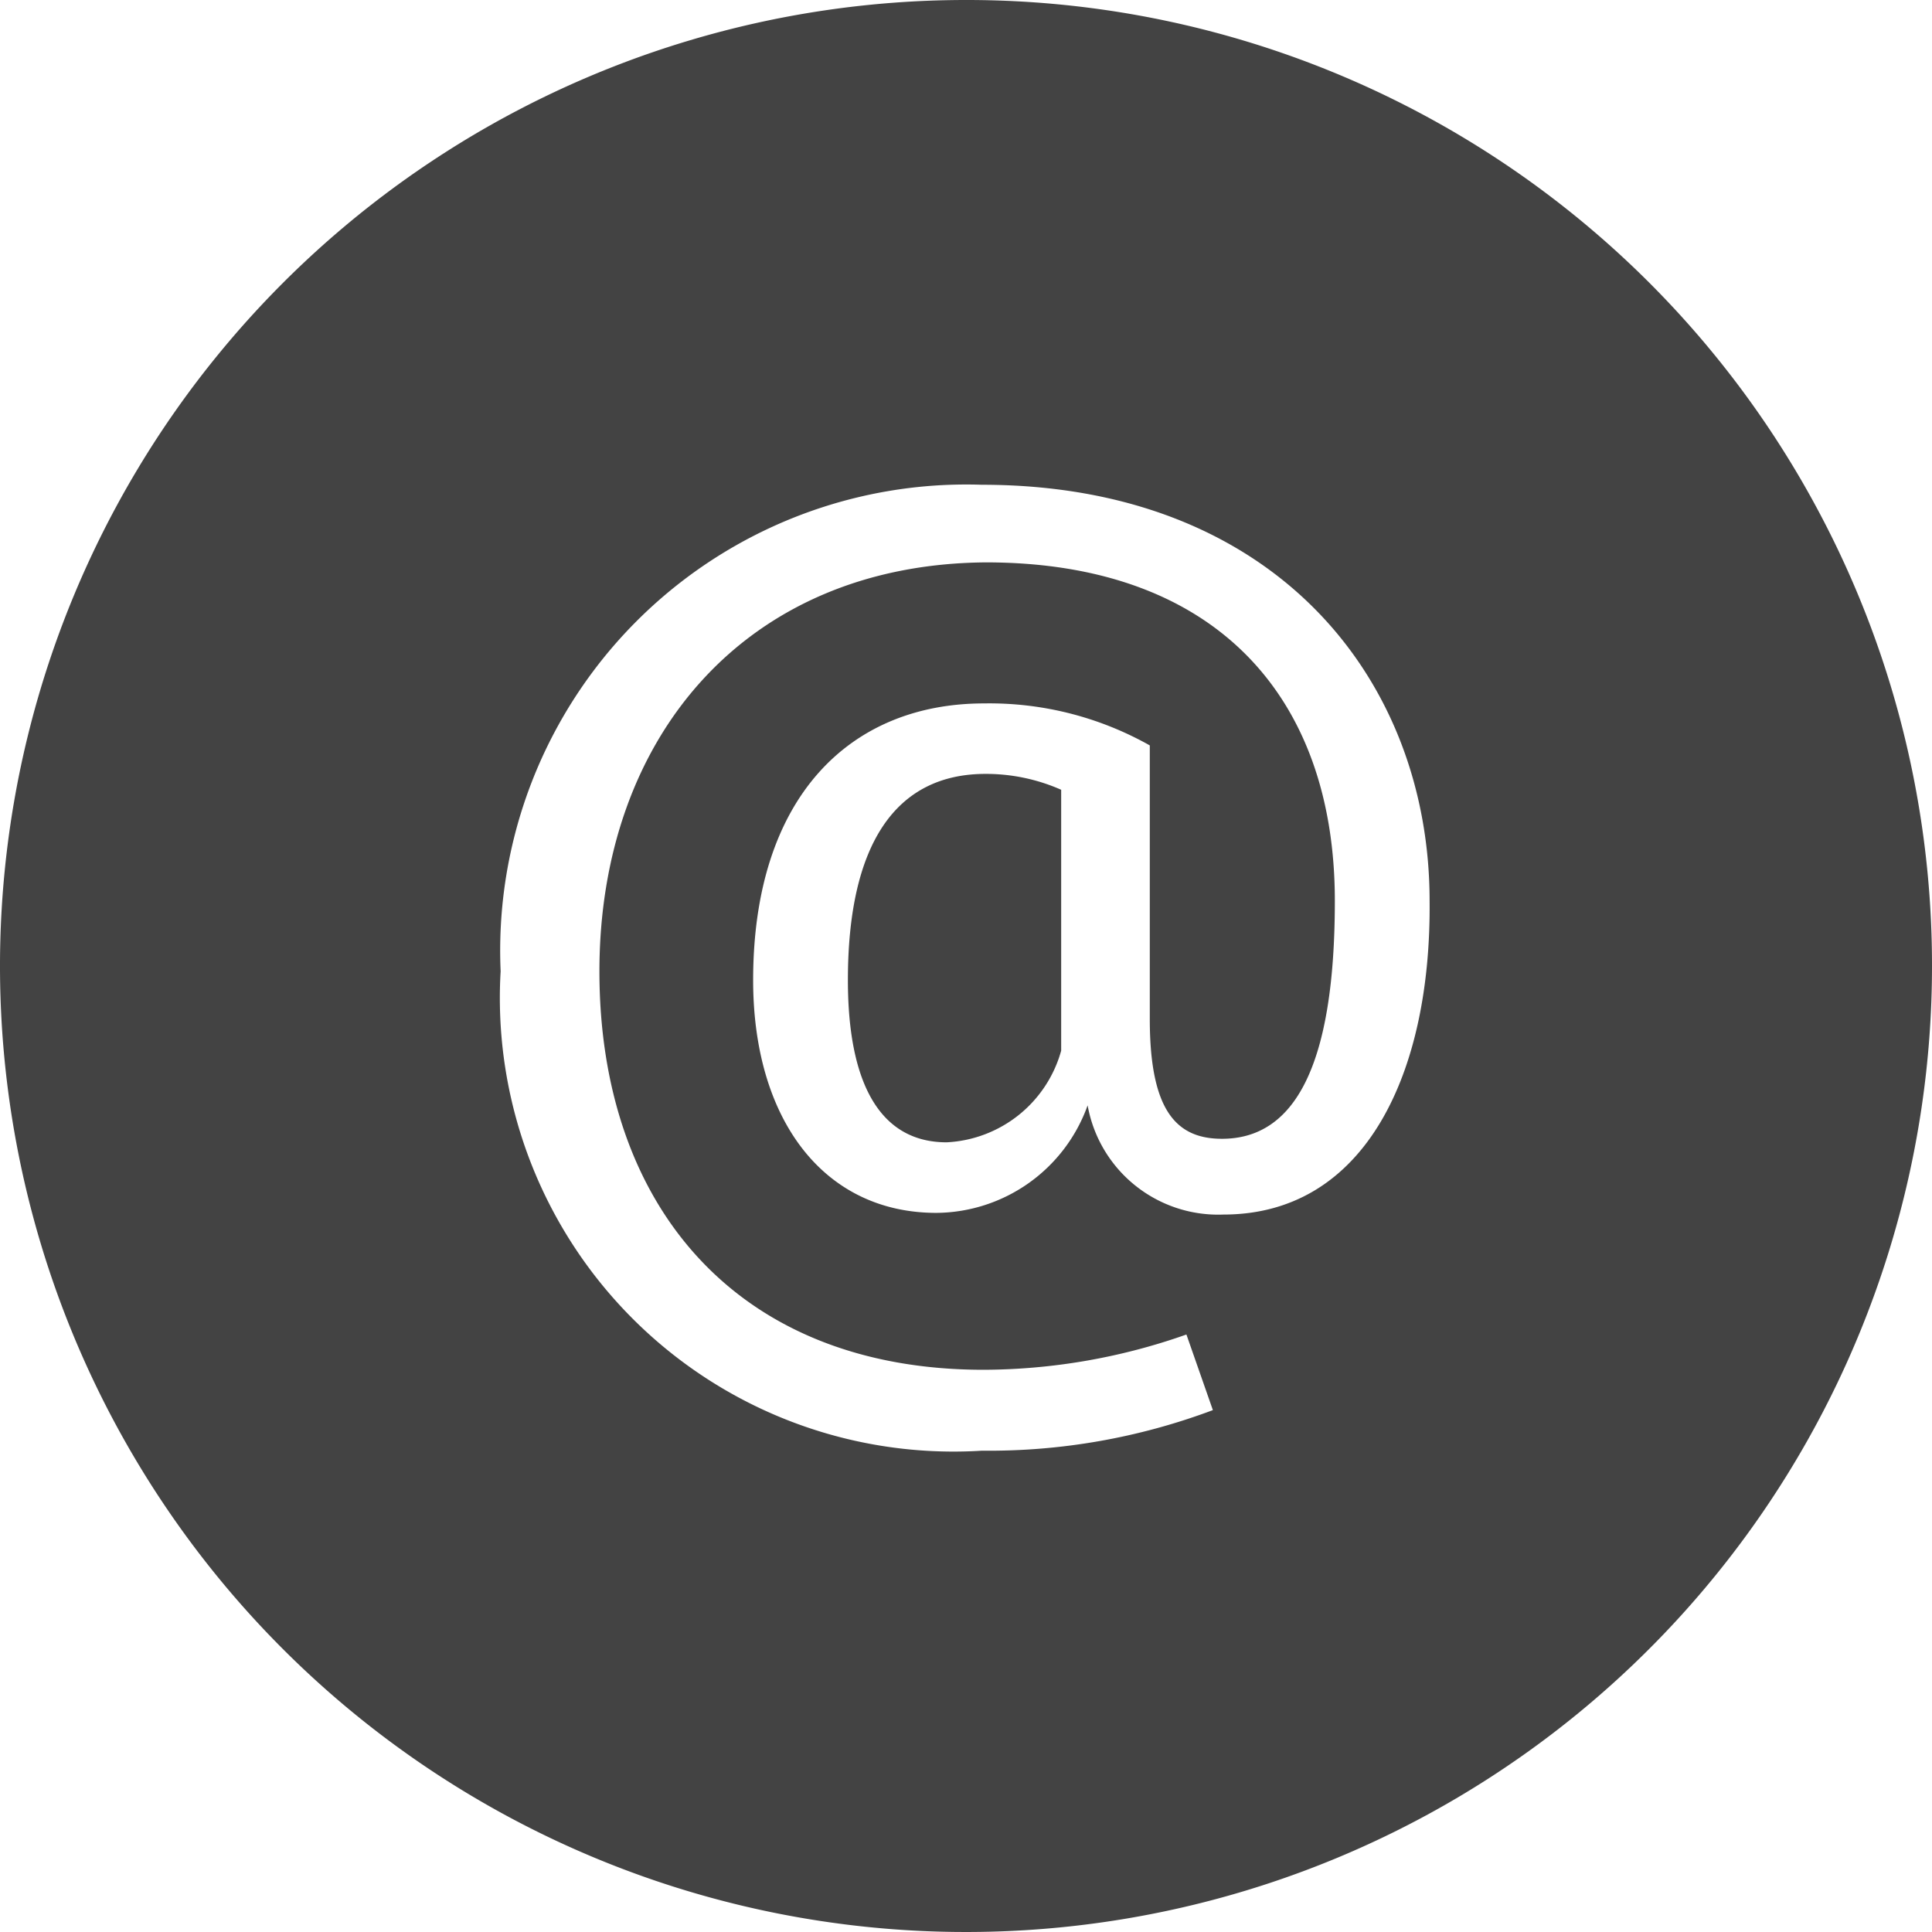 <svg xmlns="http://www.w3.org/2000/svg" viewBox="3380.5 919.5 23 23">
  <defs>
    <style>
      .cls-1 {
        fill: #434343;
      }
    </style>
  </defs>
  <g id="Group_105" data-name="Group 105" transform="translate(3380.5 919.5)">
    <path id="Path_5881" data-name="Path 5881" class="cls-1" d="M48.1,46.355c0,1.259.4,1.931,1.175,1.931a1.491,1.491,0,0,0,1.364-1.091V44.089a2.214,2.214,0,0,0-.9-.189C48.667,43.9,48.1,44.739,48.1,46.355Z" transform="translate(-38.006 -34.687)"/>
    <path id="Path_5882" data-name="Path 5882" class="cls-1" d="M11.5,0A11.5,11.5,0,1,0,23,11.5,11.491,11.491,0,0,0,11.5,0Zm3.064,14.459a1.579,1.579,0,0,1-1.616-1.3,1.928,1.928,0,0,1-1.8,1.28c-1.343,0-2.182-1.112-2.182-2.77,0-2.182,1.154-3.295,2.749-3.295a3.89,3.89,0,0,1,1.973.5V12.13c0,1.091.315,1.427.86,1.427.86,0,1.343-.86,1.343-2.833,0-2.434-1.427-4.029-4.155-4.029-2.854.021-4.6,2.078-4.6,4.869s1.637,4.743,4.575,4.743a7.311,7.311,0,0,0,2.413-.42l.315.9a7.582,7.582,0,0,1-2.749.483A5.4,5.4,0,0,1,5.96,11.563a5.549,5.549,0,0,1,5.729-5.792c3.5,0,5.33,2.329,5.33,4.953C17.04,12.759,16.264,14.459,14.564,14.459Z"/>
  </g>
</svg>
